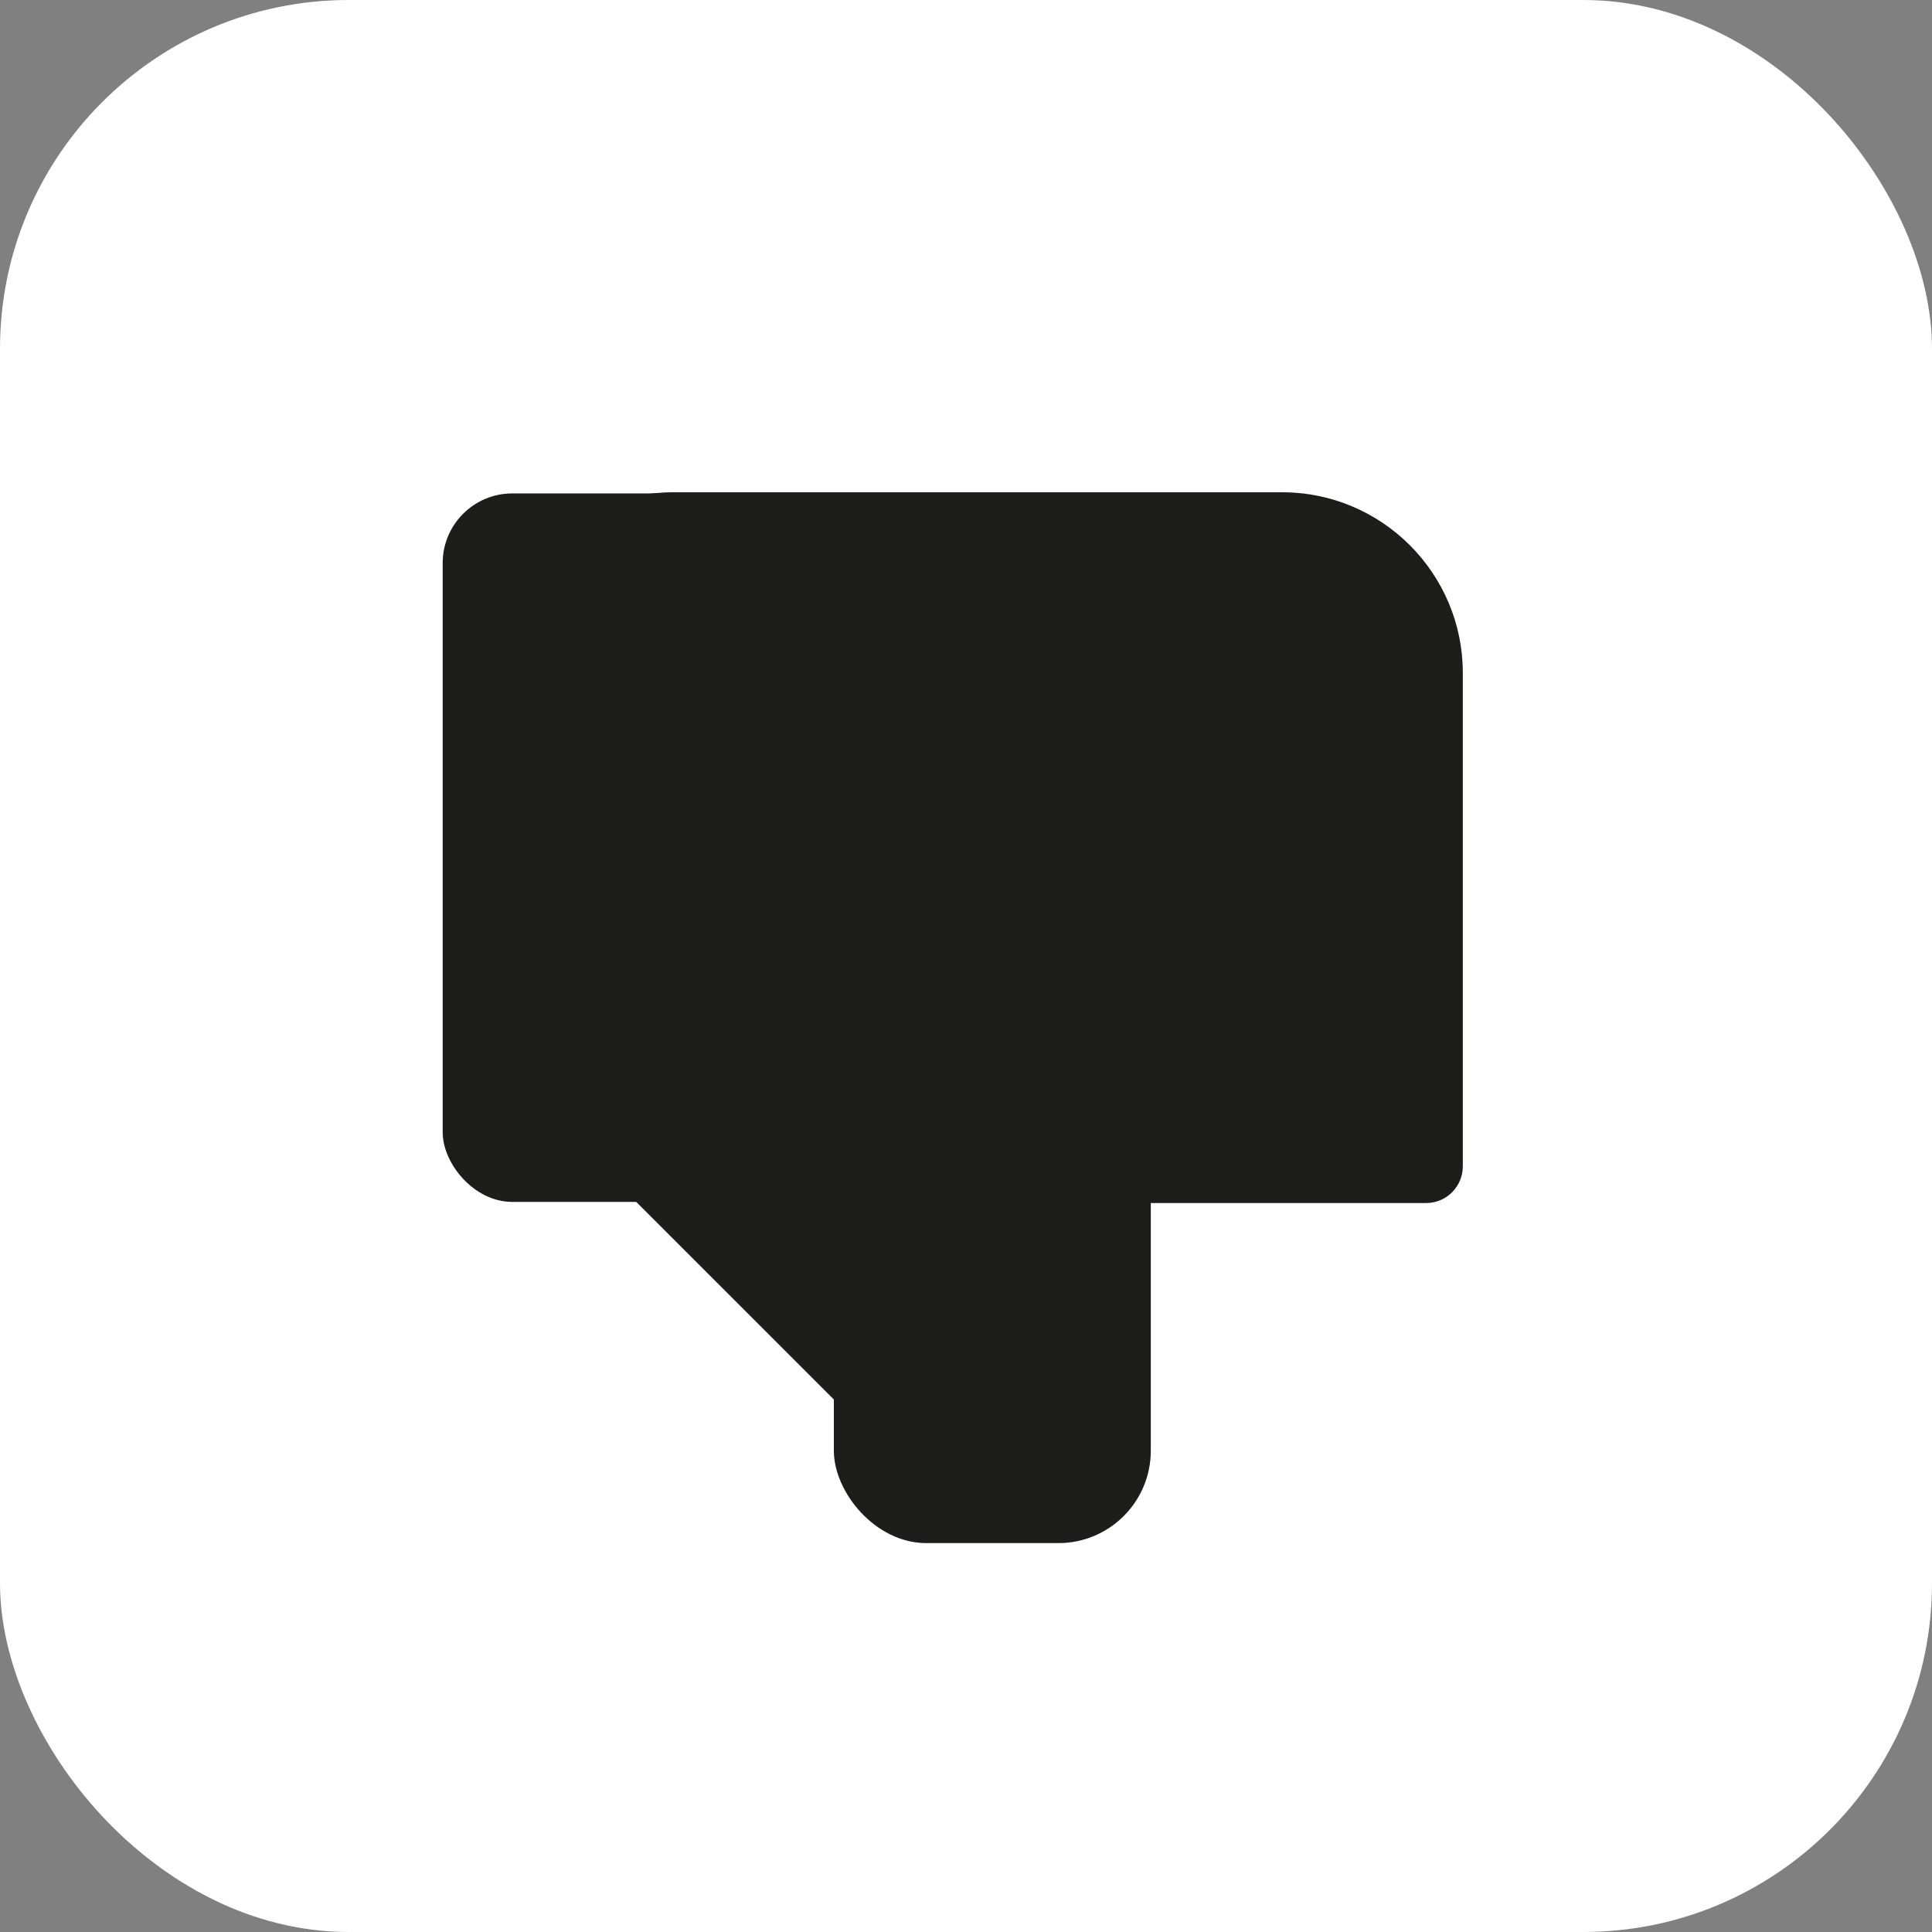 <?xml version="1.0" encoding="UTF-8"?>
<svg id="Capa_2" data-name="Capa 2" xmlns="http://www.w3.org/2000/svg" viewBox="0 0 51.02 51.02">
  <rect x="0" y="0" width="51.02" height="51.02" fill="#808080" stroke="none"/>
  <defs>
    <style>
      .cls-1 {
        fill: #fff;
      }

      .cls-2 {
        fill: #1d1d1b;
      }
    </style>
  </defs>
  <g id="Capa_1-2" data-name="Capa 1">
    <rect class="cls-1" width="51.02" height="51.02" rx="9.21" ry="9.21"/>
    <path class="cls-2" d="m17.77,13h16.09c2.63,0,4.77,2.14,4.77,4.77v13.03c0,.53-.43.97-.97.97h-19.89c-2.63,0-4.77-2.14-4.77-4.77v-9.23c0-2.63,2.14-4.77,4.77-4.77Z"/>
    <rect class="cls-2" x="17.29" y="22.9" width="9.46" height="14.73" rx="2.44" ry="2.44" transform="translate(-14.95 24.44) rotate(-45)"/>
    <rect class="cls-2" x="22.02" y="26.02" width="8.37" height="14.73" rx="2.44" ry="2.44"/>
    <rect class="cls-2" x="11.69" y="13.03" width="18.71" height="18.71" rx="1.84" ry="1.84"/>
  </g>
</svg>